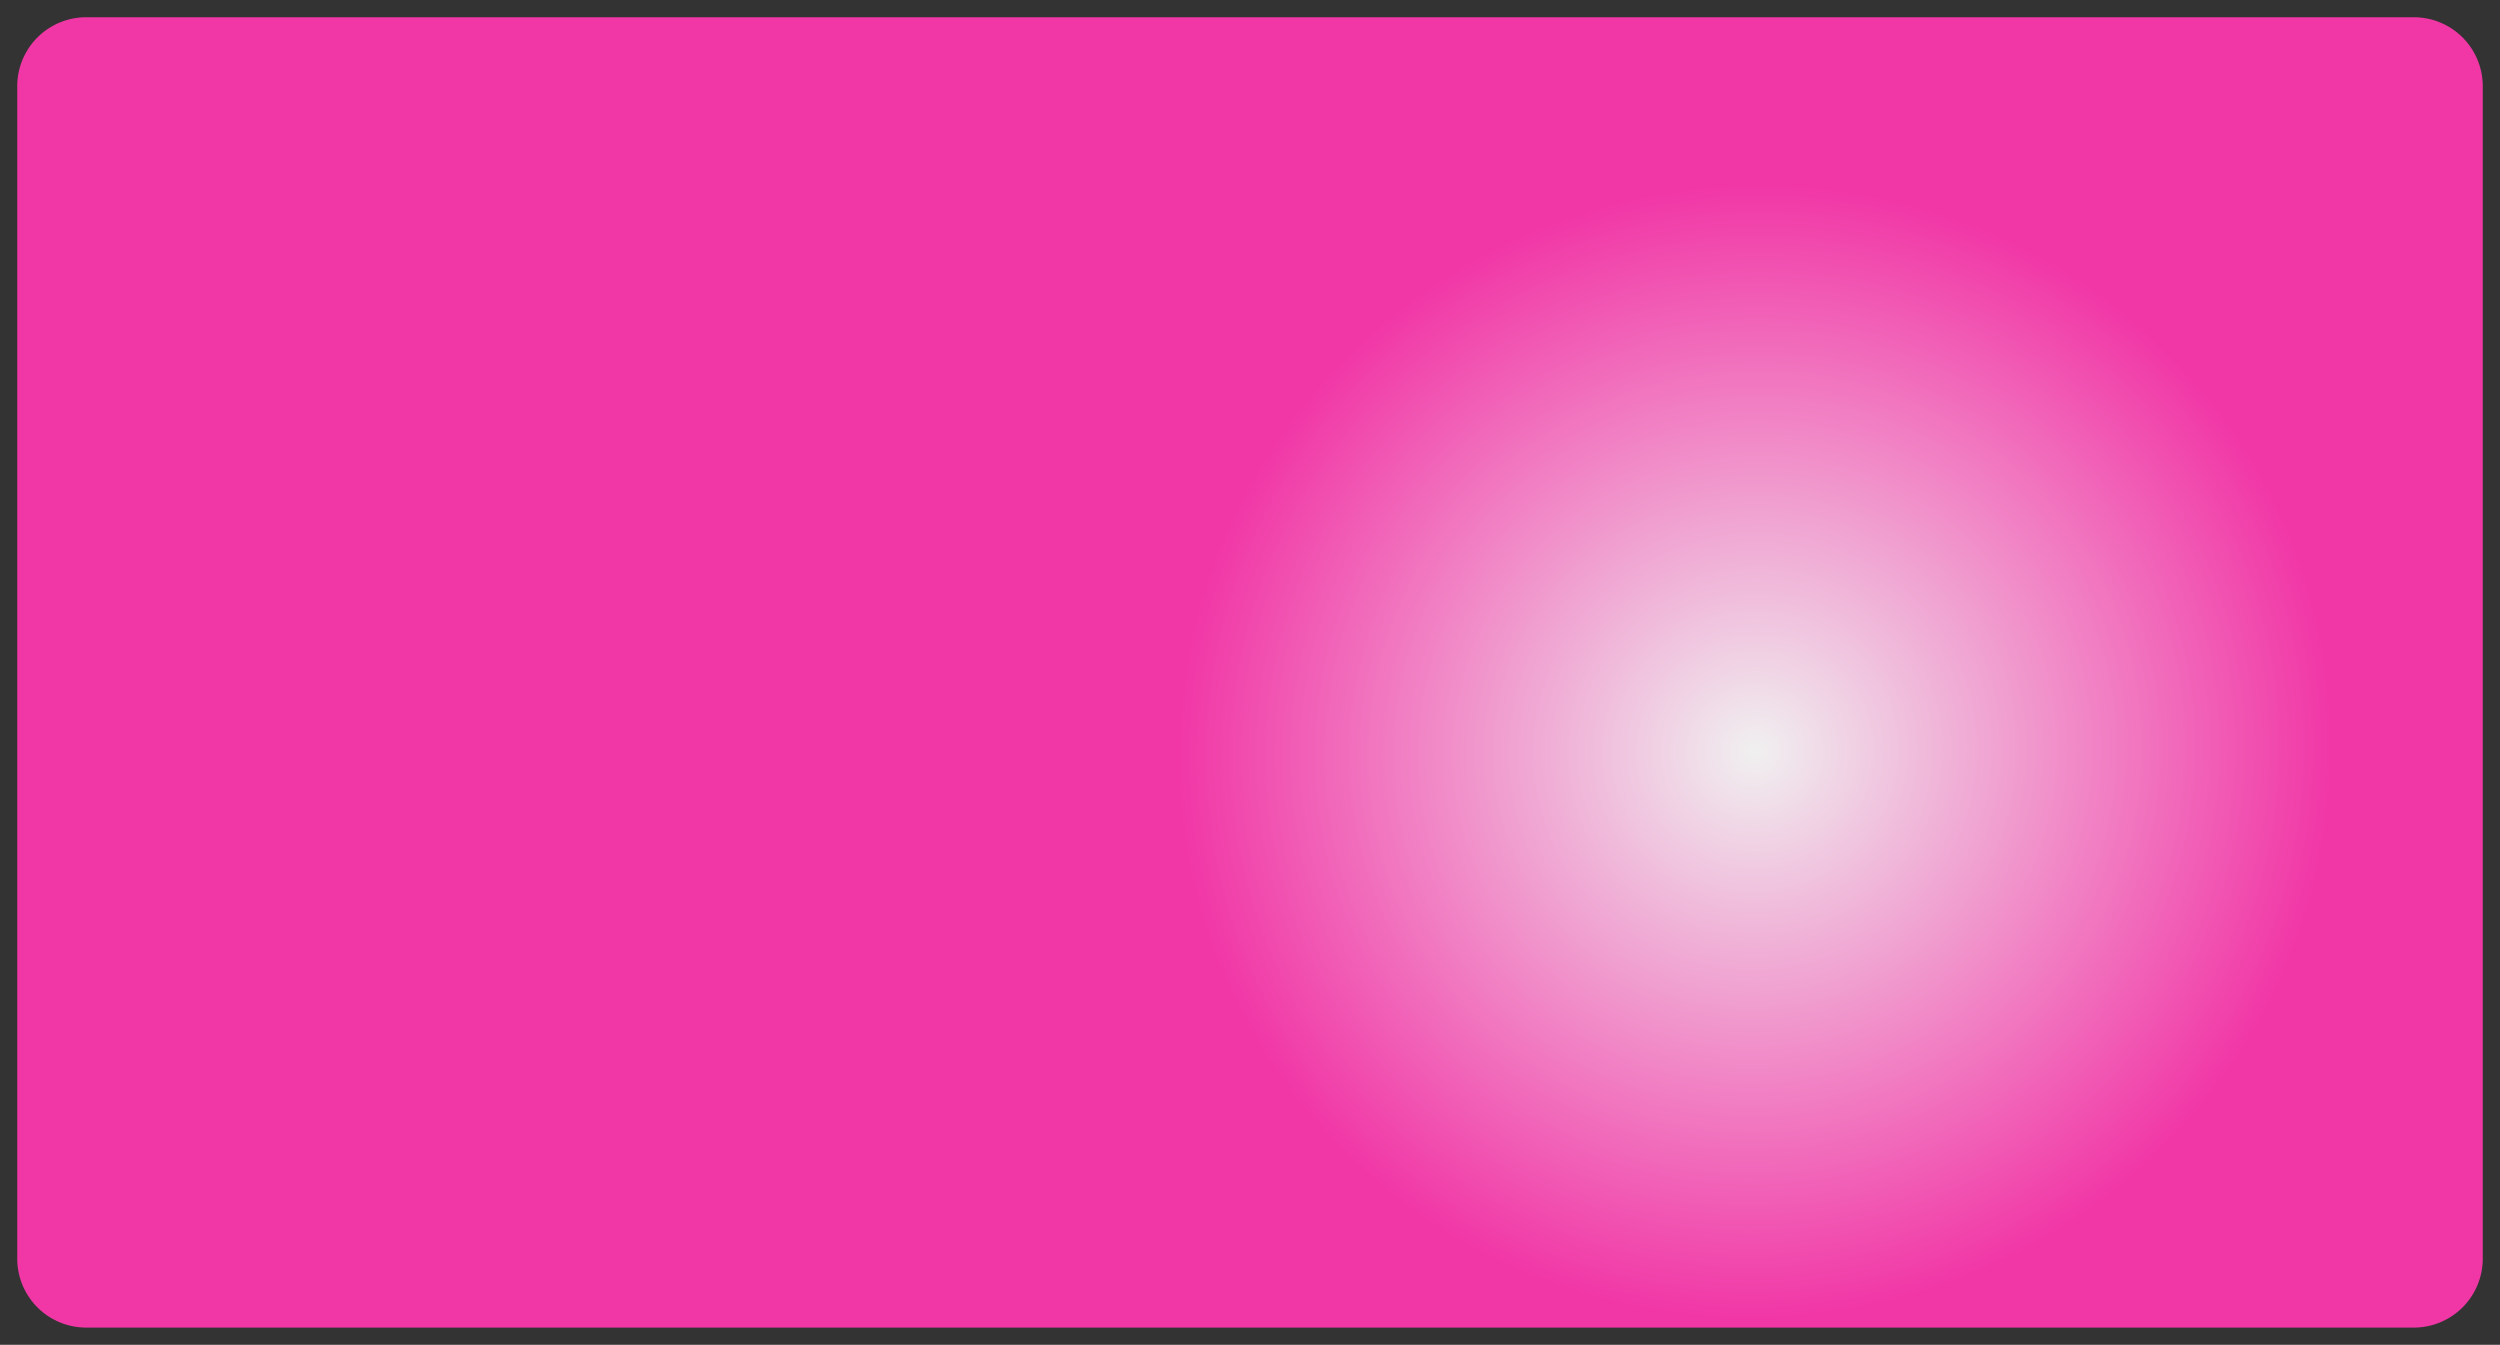 ﻿<?xml version="1.0" encoding="utf-8"?>
<svg version="1.1" xmlns:xlink="http://www.w3.org/1999/xlink" width="145px" height="78px" xmlns="http://www.w3.org/2000/svg">
  <rect width="100%" height="100%" fill="#333333" stroke="none"/>
  <defs>
    <radialGradient cx="132.667" cy="704.467" r="33.503" gradientTransform="matrix(0.971 -0.239 0.234 0.951 -160.867 66.348 )" gradientUnits="userSpaceOnUse" id="RadialGradient186">
      <stop id="Stop187" stop-color="#f0f0f0" offset="0" />
      <stop id="Stop188" stop-color="#f137a6" offset="1" />
    </radialGradient>
  </defs>
  <g transform="matrix(1 0 0 1 -31 -661 )">
    <path d="M 32 666  A 4 4 0 0 1 36 662 L 171 662  A 4 4 0 0 1 175 666 L 175 734  A 4 4 0 0 1 171 738 L 36 738  A 4 4 0 0 1 32 734 L 32 666  Z " fill-rule="nonzero" fill="url(#RadialGradient186)" stroke="none" />
  </g>
</svg>